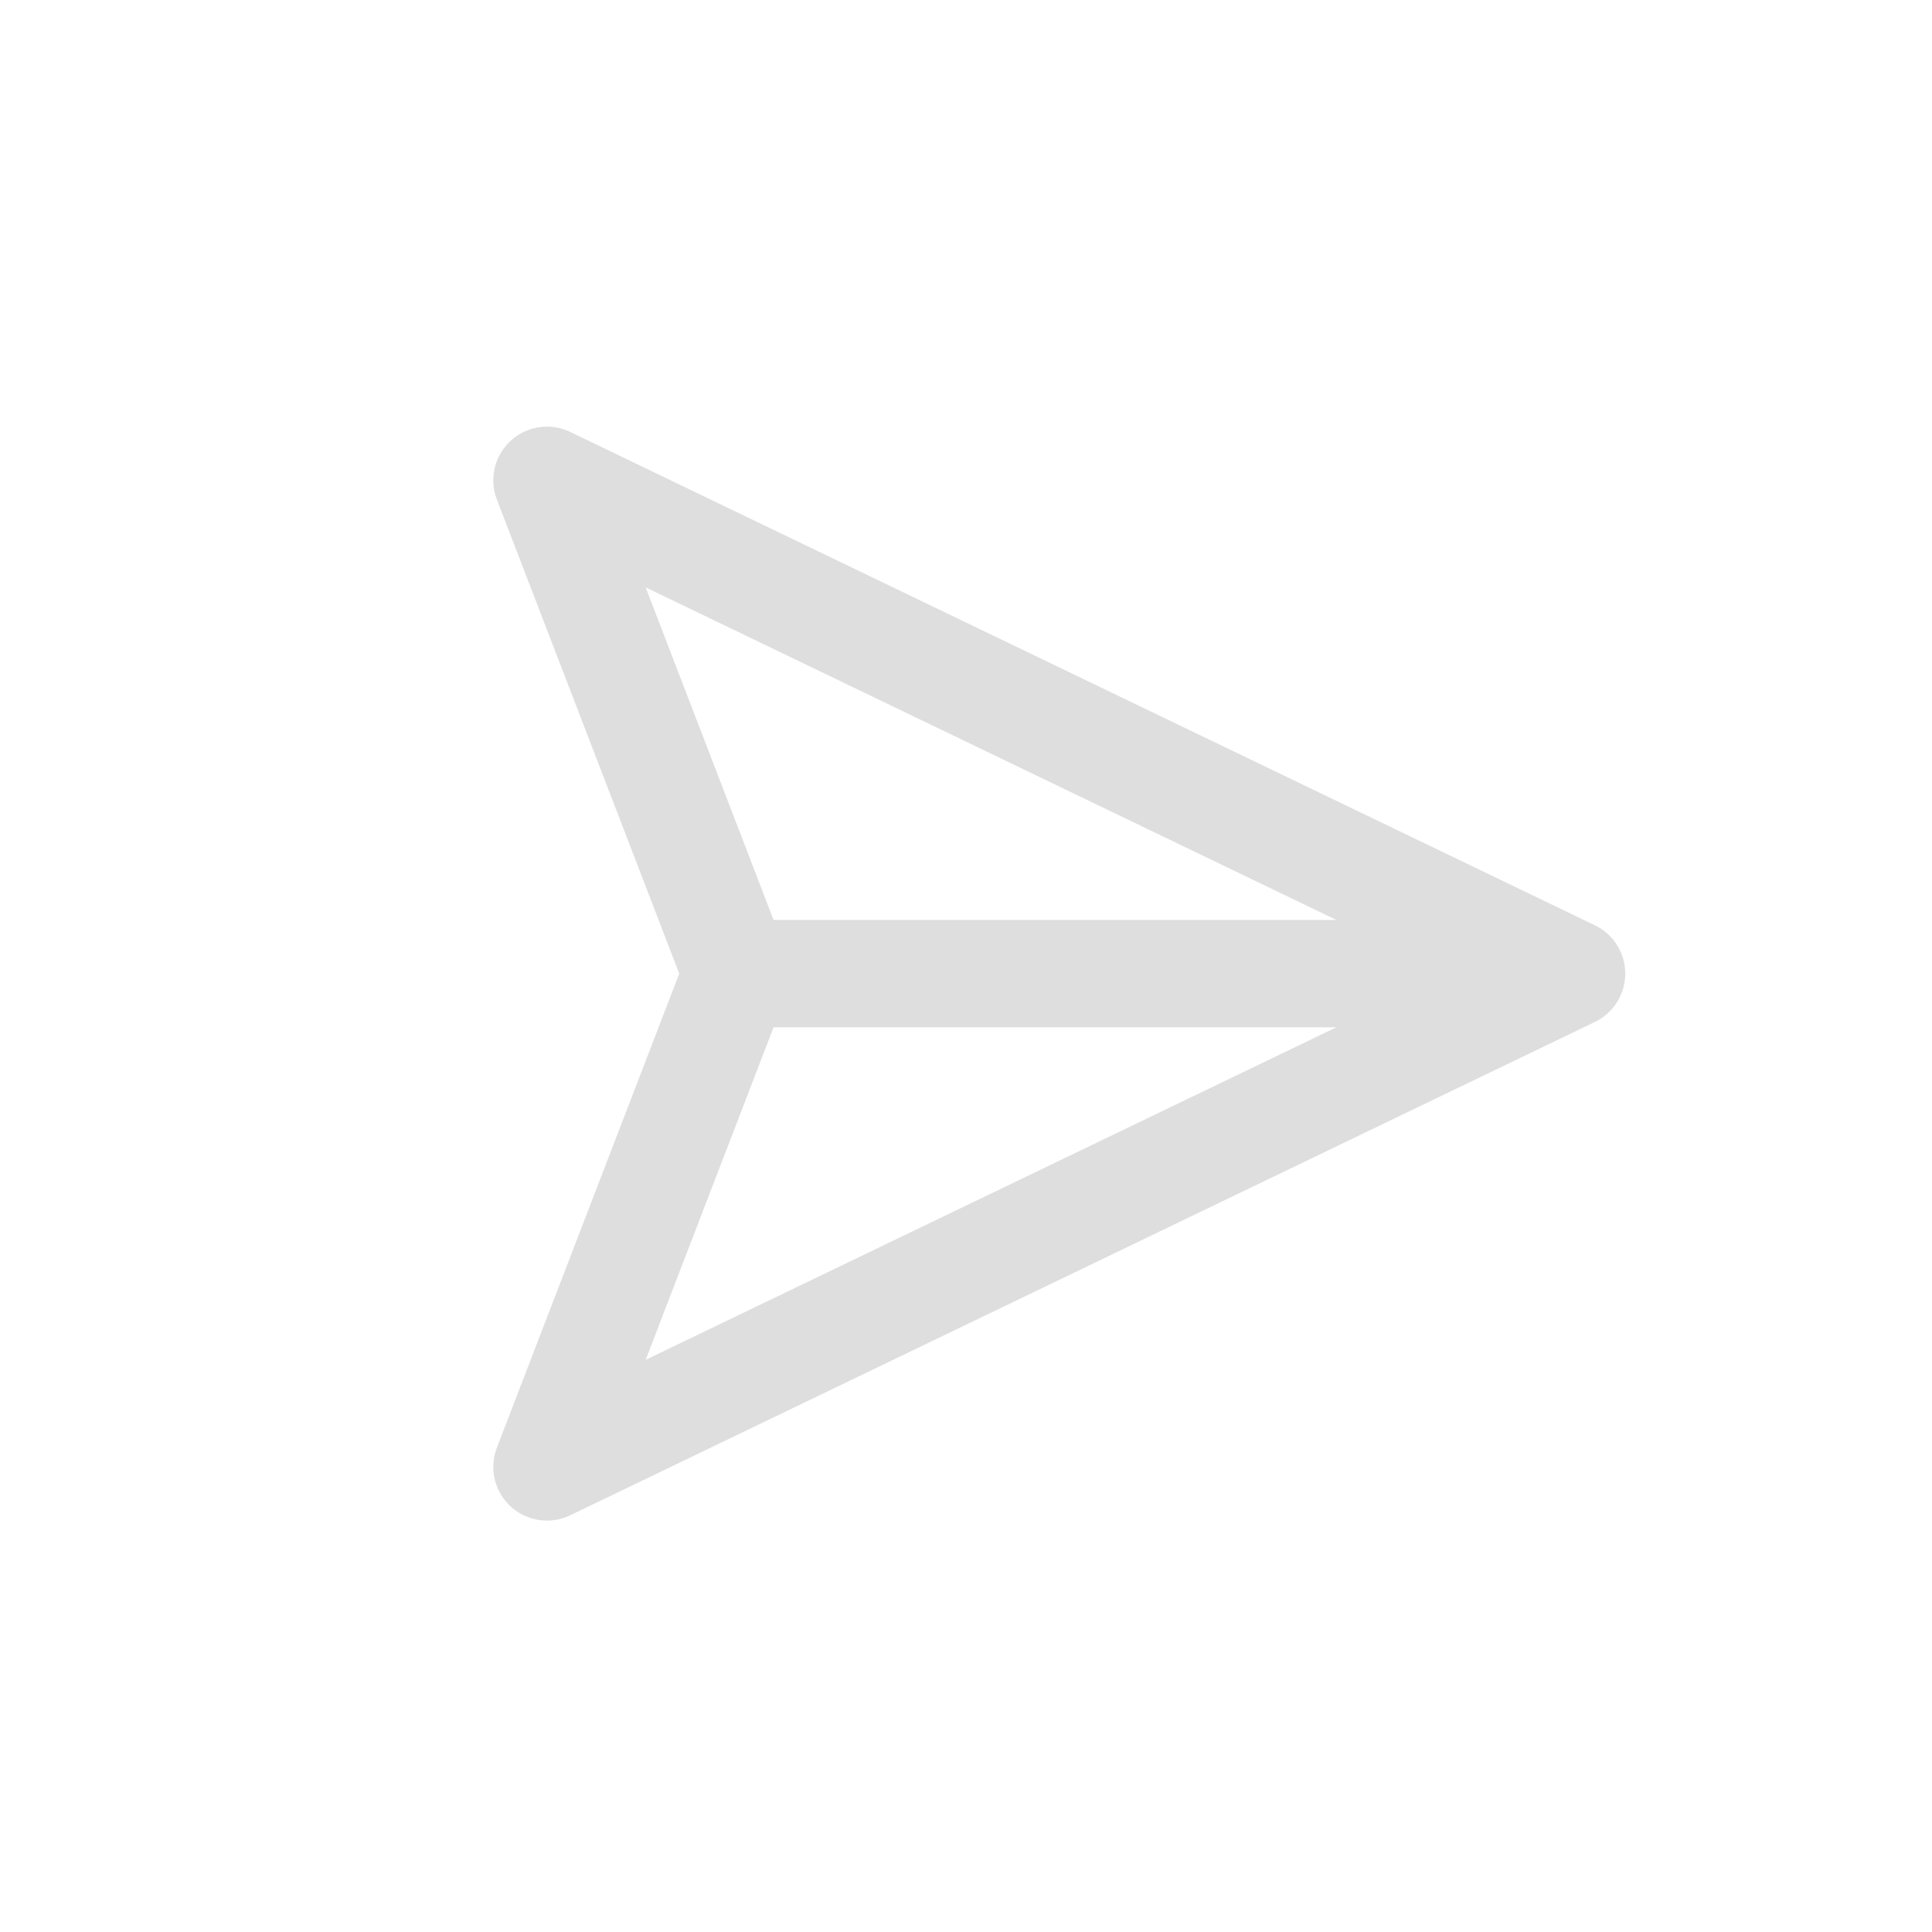 <svg width="36" height="36" viewBox="0 0 36 36" fill="none" xmlns="http://www.w3.org/2000/svg">
    <path
        d="M29.284 18.142H13.728M29.284 18.142L10.192 27.334L13.728 18.142M29.284 18.142L10.192 8.95L13.728 18.142"
        stroke="#DEDEDE" stroke-width="2" stroke-linecap="round" stroke-linejoin="round" />
</svg>

